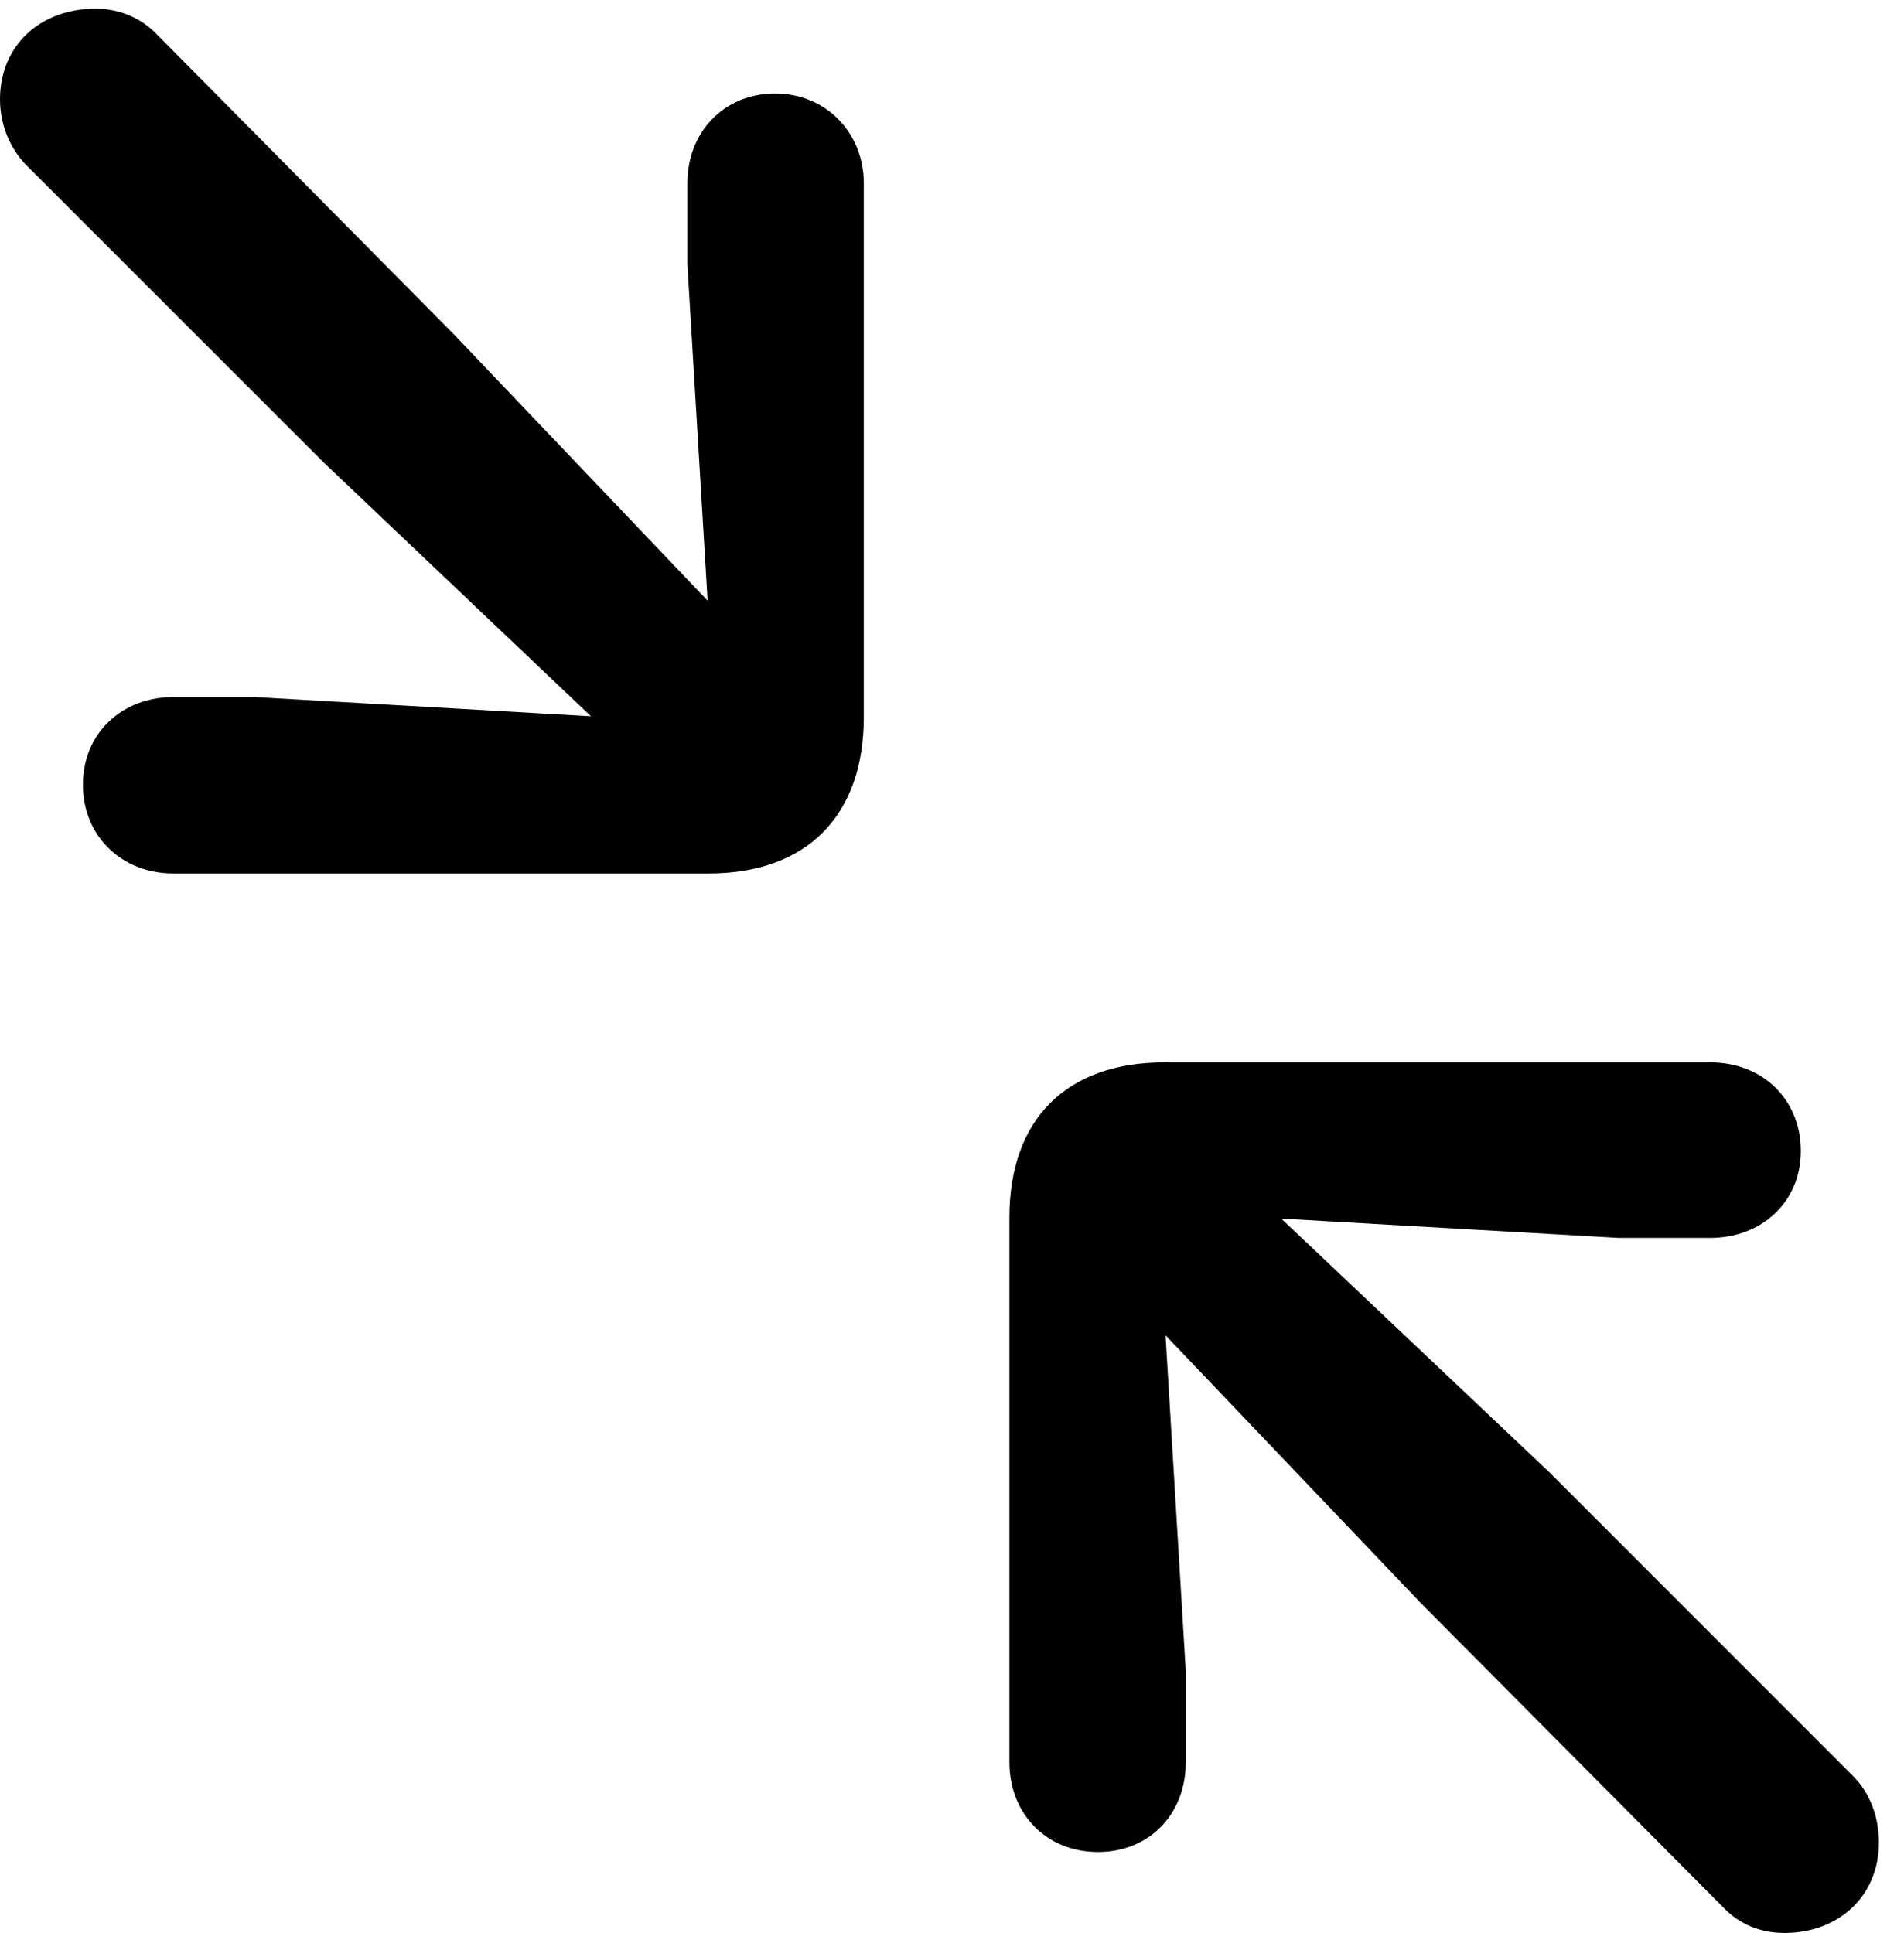 <svg version="1.1" xmlns="http://www.w3.org/2000/svg" xmlns:xlink="http://www.w3.org/1999/xlink" viewBox="0 0 27.002 27.412">
 <g>
  
  <path d="M2.461 12.387L10.049 12.387C11.443 12.387 12.25 11.566 12.25 10.172L12.25 2.598C12.25 1.887 11.717 1.326 10.992 1.326C10.268 1.326 9.748 1.873 9.748 2.598L9.748 3.746L10.035 8.518L6.426 4.73L2.229 0.492C1.996 0.246 1.682 0.123 1.354 0.123C0.574 0.123 0 0.643 0 1.408C0 1.764 0.137 2.105 0.383 2.352L4.594 6.562L8.381 10.158L3.609 9.885L2.461 9.885C1.736 9.885 1.176 10.391 1.176 11.129C1.176 11.854 1.723 12.387 2.461 12.387ZM15.572 26.264C16.297 26.264 16.816 25.73 16.816 24.992L16.816 23.693L16.529 18.936L20.139 22.723L24.432 27.043C24.664 27.289 24.965 27.412 25.307 27.412C26.072 27.412 26.646 26.893 26.646 26.127C26.646 25.771 26.523 25.43 26.277 25.184L21.971 20.877L18.17 17.281L22.955 17.555L24.254 17.555C24.979 17.555 25.539 17.049 25.539 16.324C25.539 15.586 24.992 15.066 24.254 15.066L16.516 15.066C15.121 15.066 14.315 15.873 14.315 17.268L14.315 24.992C14.315 25.717 14.834 26.264 15.572 26.264Z" style="fill:hsl(0 0 0/0.85)"></path>
 </g>
</svg>